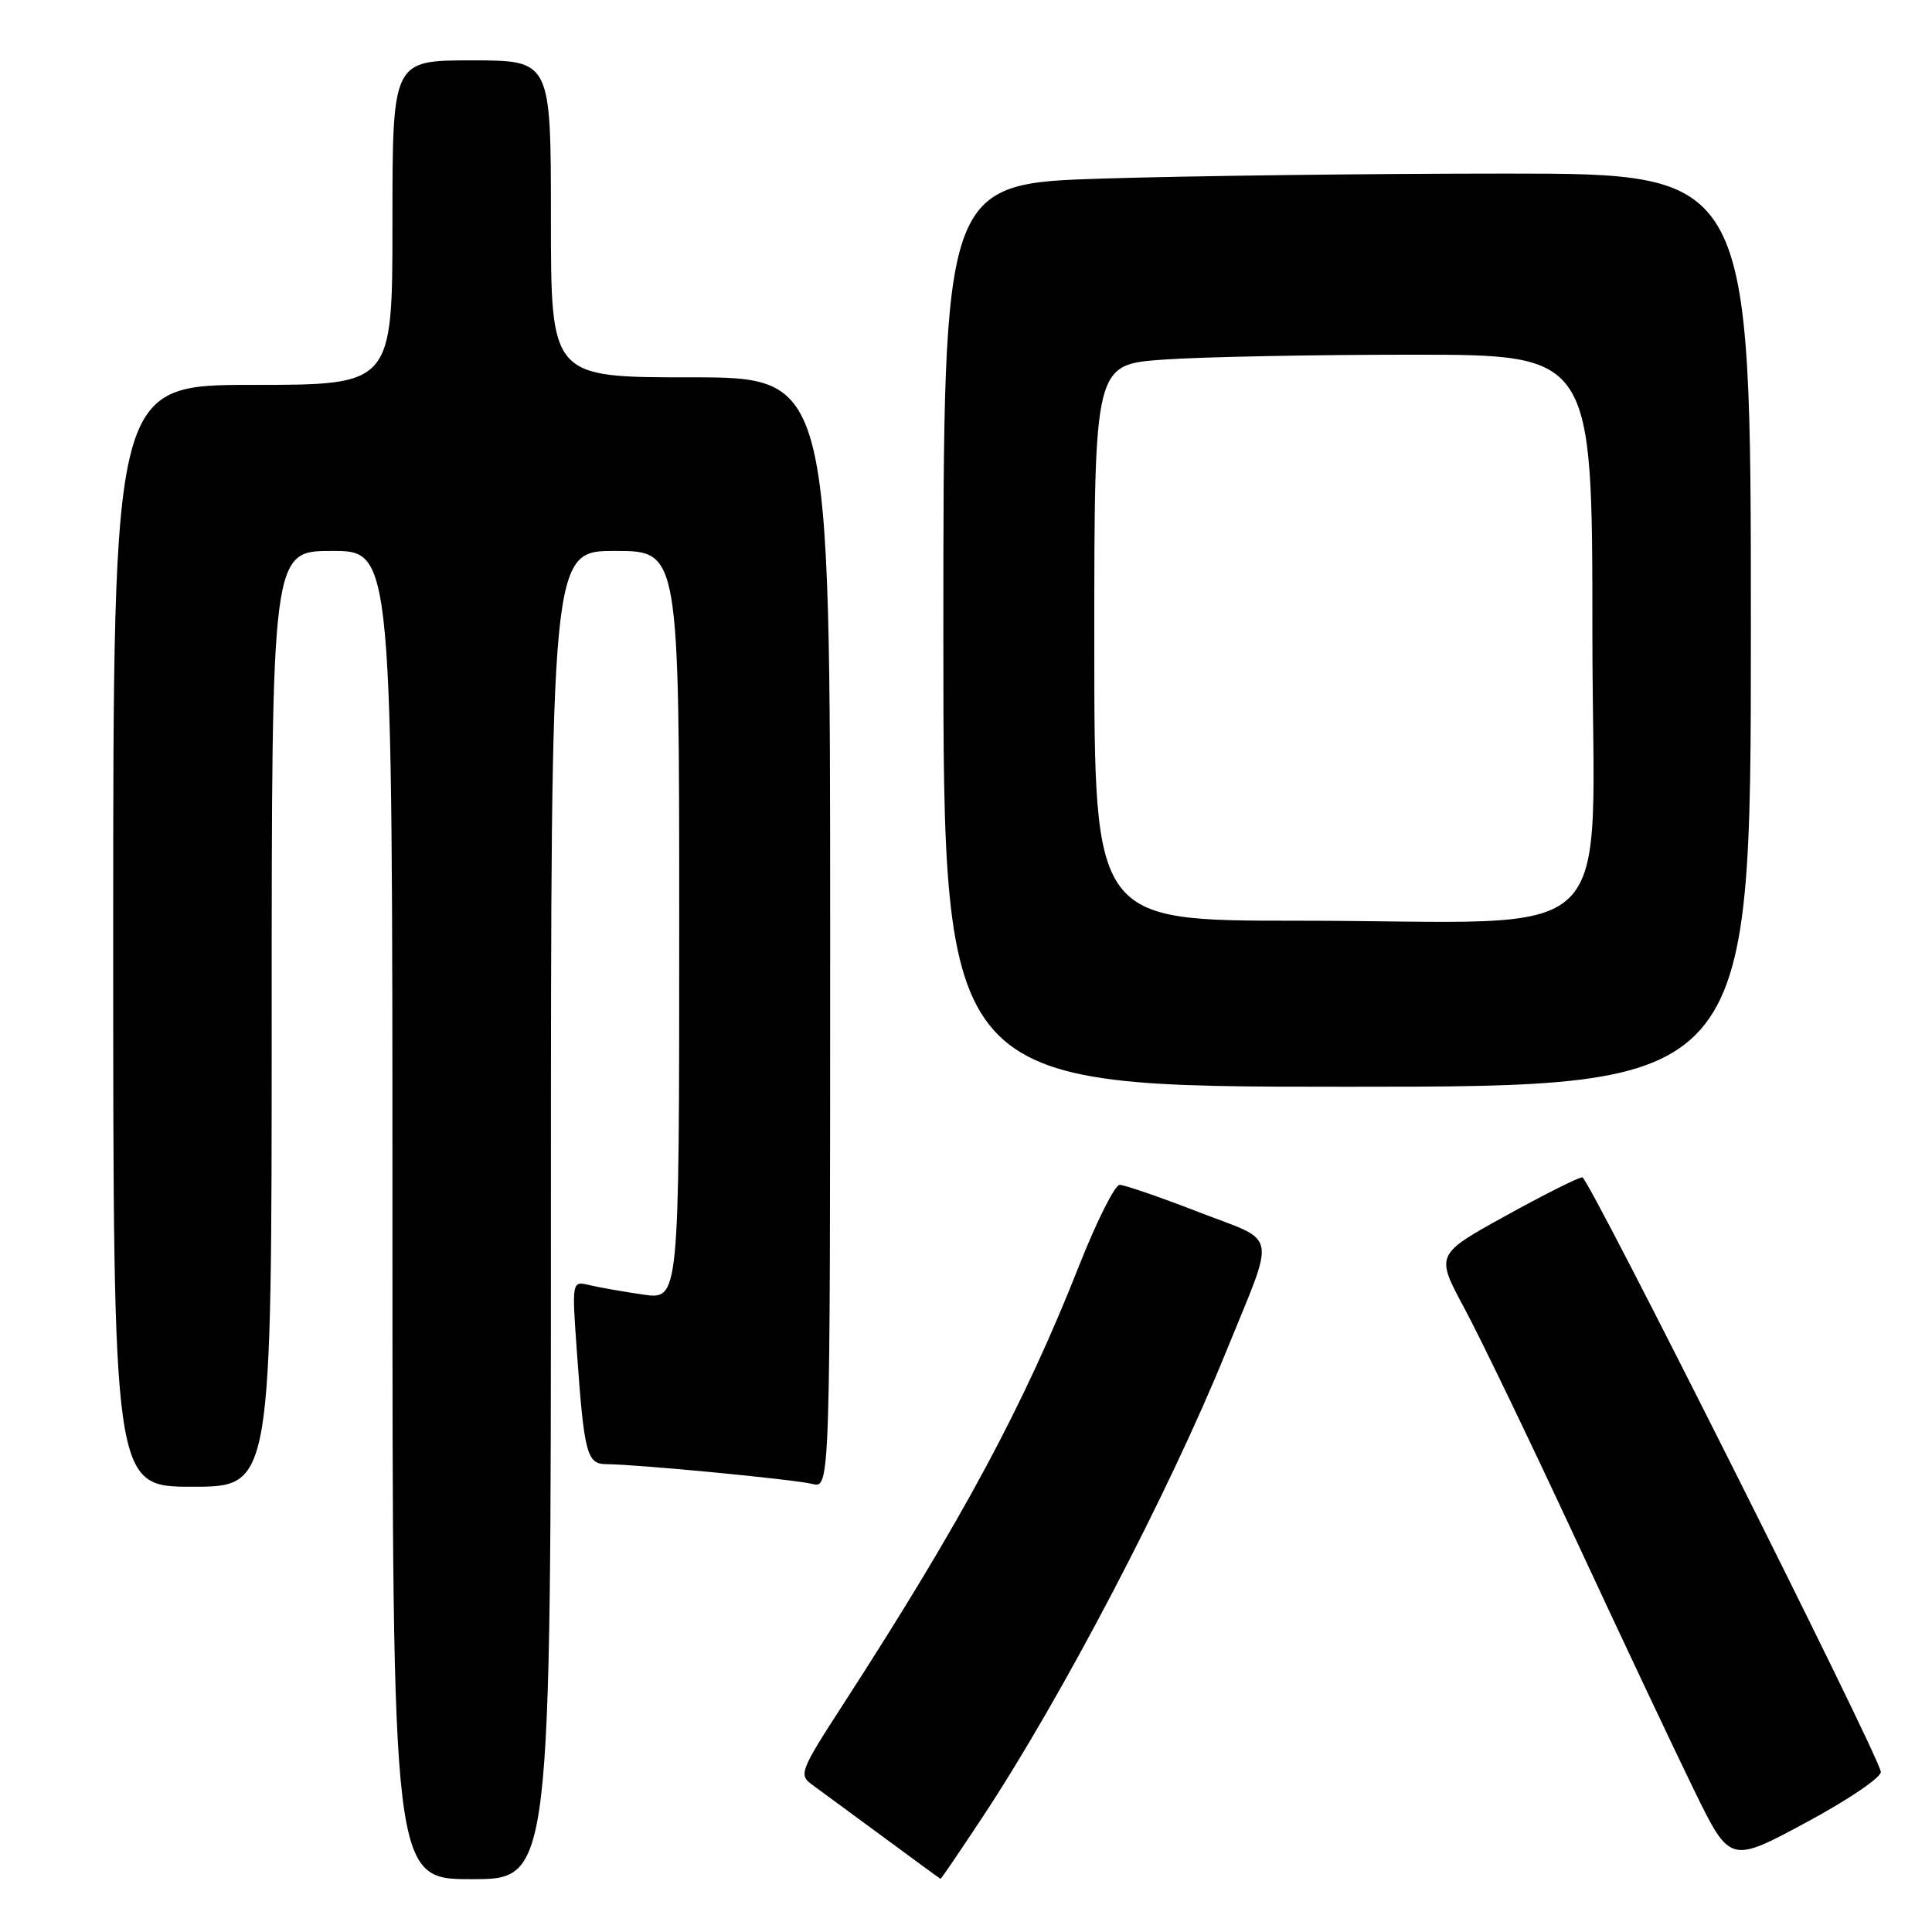 <?xml version="1.0" encoding="UTF-8" standalone="no"?>
<!DOCTYPE svg PUBLIC "-//W3C//DTD SVG 1.1//EN" "http://www.w3.org/Graphics/SVG/1.1/DTD/svg11.dtd" >
<svg xmlns="http://www.w3.org/2000/svg" xmlns:xlink="http://www.w3.org/1999/xlink" version="1.1" viewBox="0 0 256 256">
 <g >
 <path fill="currentColor"
d=" M 73.00 161.00 C 73.00 73.00 73.00 73.00 81.50 73.00 C 90.00 73.00 90.00 73.00 90.00 122.61 C 90.00 172.23 90.00 172.23 85.25 171.54 C 82.64 171.16 79.43 170.60 78.13 170.29 C 75.77 169.72 75.77 169.72 76.44 179.11 C 77.40 192.60 77.76 194.00 80.33 194.01 C 84.35 194.02 105.26 196.03 107.64 196.63 C 110.00 197.22 110.00 197.22 110.00 123.61 C 110.00 50.00 110.00 50.00 91.50 50.00 C 73.00 50.00 73.00 50.00 73.00 29.00 C 73.00 8.00 73.00 8.00 62.50 8.00 C 52.00 8.00 52.00 8.00 52.00 29.50 C 52.00 51.00 52.00 51.00 33.50 51.00 C 15.00 51.00 15.00 51.00 15.00 124.00 C 15.00 197.00 15.00 197.00 25.50 197.00 C 36.00 197.00 36.00 197.00 36.00 135.00 C 36.00 73.00 36.00 73.00 44.00 73.00 C 52.00 73.00 52.00 73.00 52.00 161.00 C 52.00 249.00 52.00 249.00 62.50 249.00 C 73.00 249.00 73.00 249.00 73.00 161.00 Z  M 130.21 240.75 C 140.71 224.86 154.88 197.78 162.46 179.12 C 169.11 162.75 169.50 164.74 158.79 160.59 C 153.68 158.61 148.99 157.00 148.36 157.00 C 147.73 157.00 145.30 161.84 142.97 167.75 C 135.63 186.33 127.51 201.42 111.74 225.81 C 106.01 234.66 105.81 235.18 107.61 236.48 C 108.65 237.24 112.88 240.34 117.00 243.38 C 121.12 246.43 124.56 248.94 124.63 248.96 C 124.70 248.98 127.21 245.29 130.21 240.75 Z  M 249.22 234.75 C 248.53 231.72 210.51 156.00 209.67 156.00 C 209.16 156.00 204.57 158.30 199.47 161.12 C 190.21 166.24 190.21 166.24 194.05 173.37 C 196.16 177.29 202.80 191.07 208.81 204.00 C 214.82 216.93 221.87 231.87 224.48 237.21 C 229.23 246.92 229.23 246.92 239.37 241.46 C 245.01 238.42 249.37 235.45 249.22 234.75 Z  M 232.00 83.50 C 232.00 23.00 232.00 23.00 199.66 23.00 C 181.87 23.00 157.80 23.30 146.16 23.66 C 125.00 24.32 125.00 24.32 125.00 84.16 C 125.00 144.00 125.00 144.00 178.50 144.00 C 232.00 144.00 232.00 144.00 232.00 83.50 Z  M 145.00 85.15 C 145.00 48.30 145.00 48.30 154.15 47.65 C 159.19 47.29 174.04 47.00 187.15 47.00 C 211.00 47.00 211.00 47.00 211.00 83.86 C 211.00 126.69 215.82 122.00 171.85 122.00 C 145.00 122.00 145.00 122.00 145.00 85.15 Z "/>
</g>
</svg>